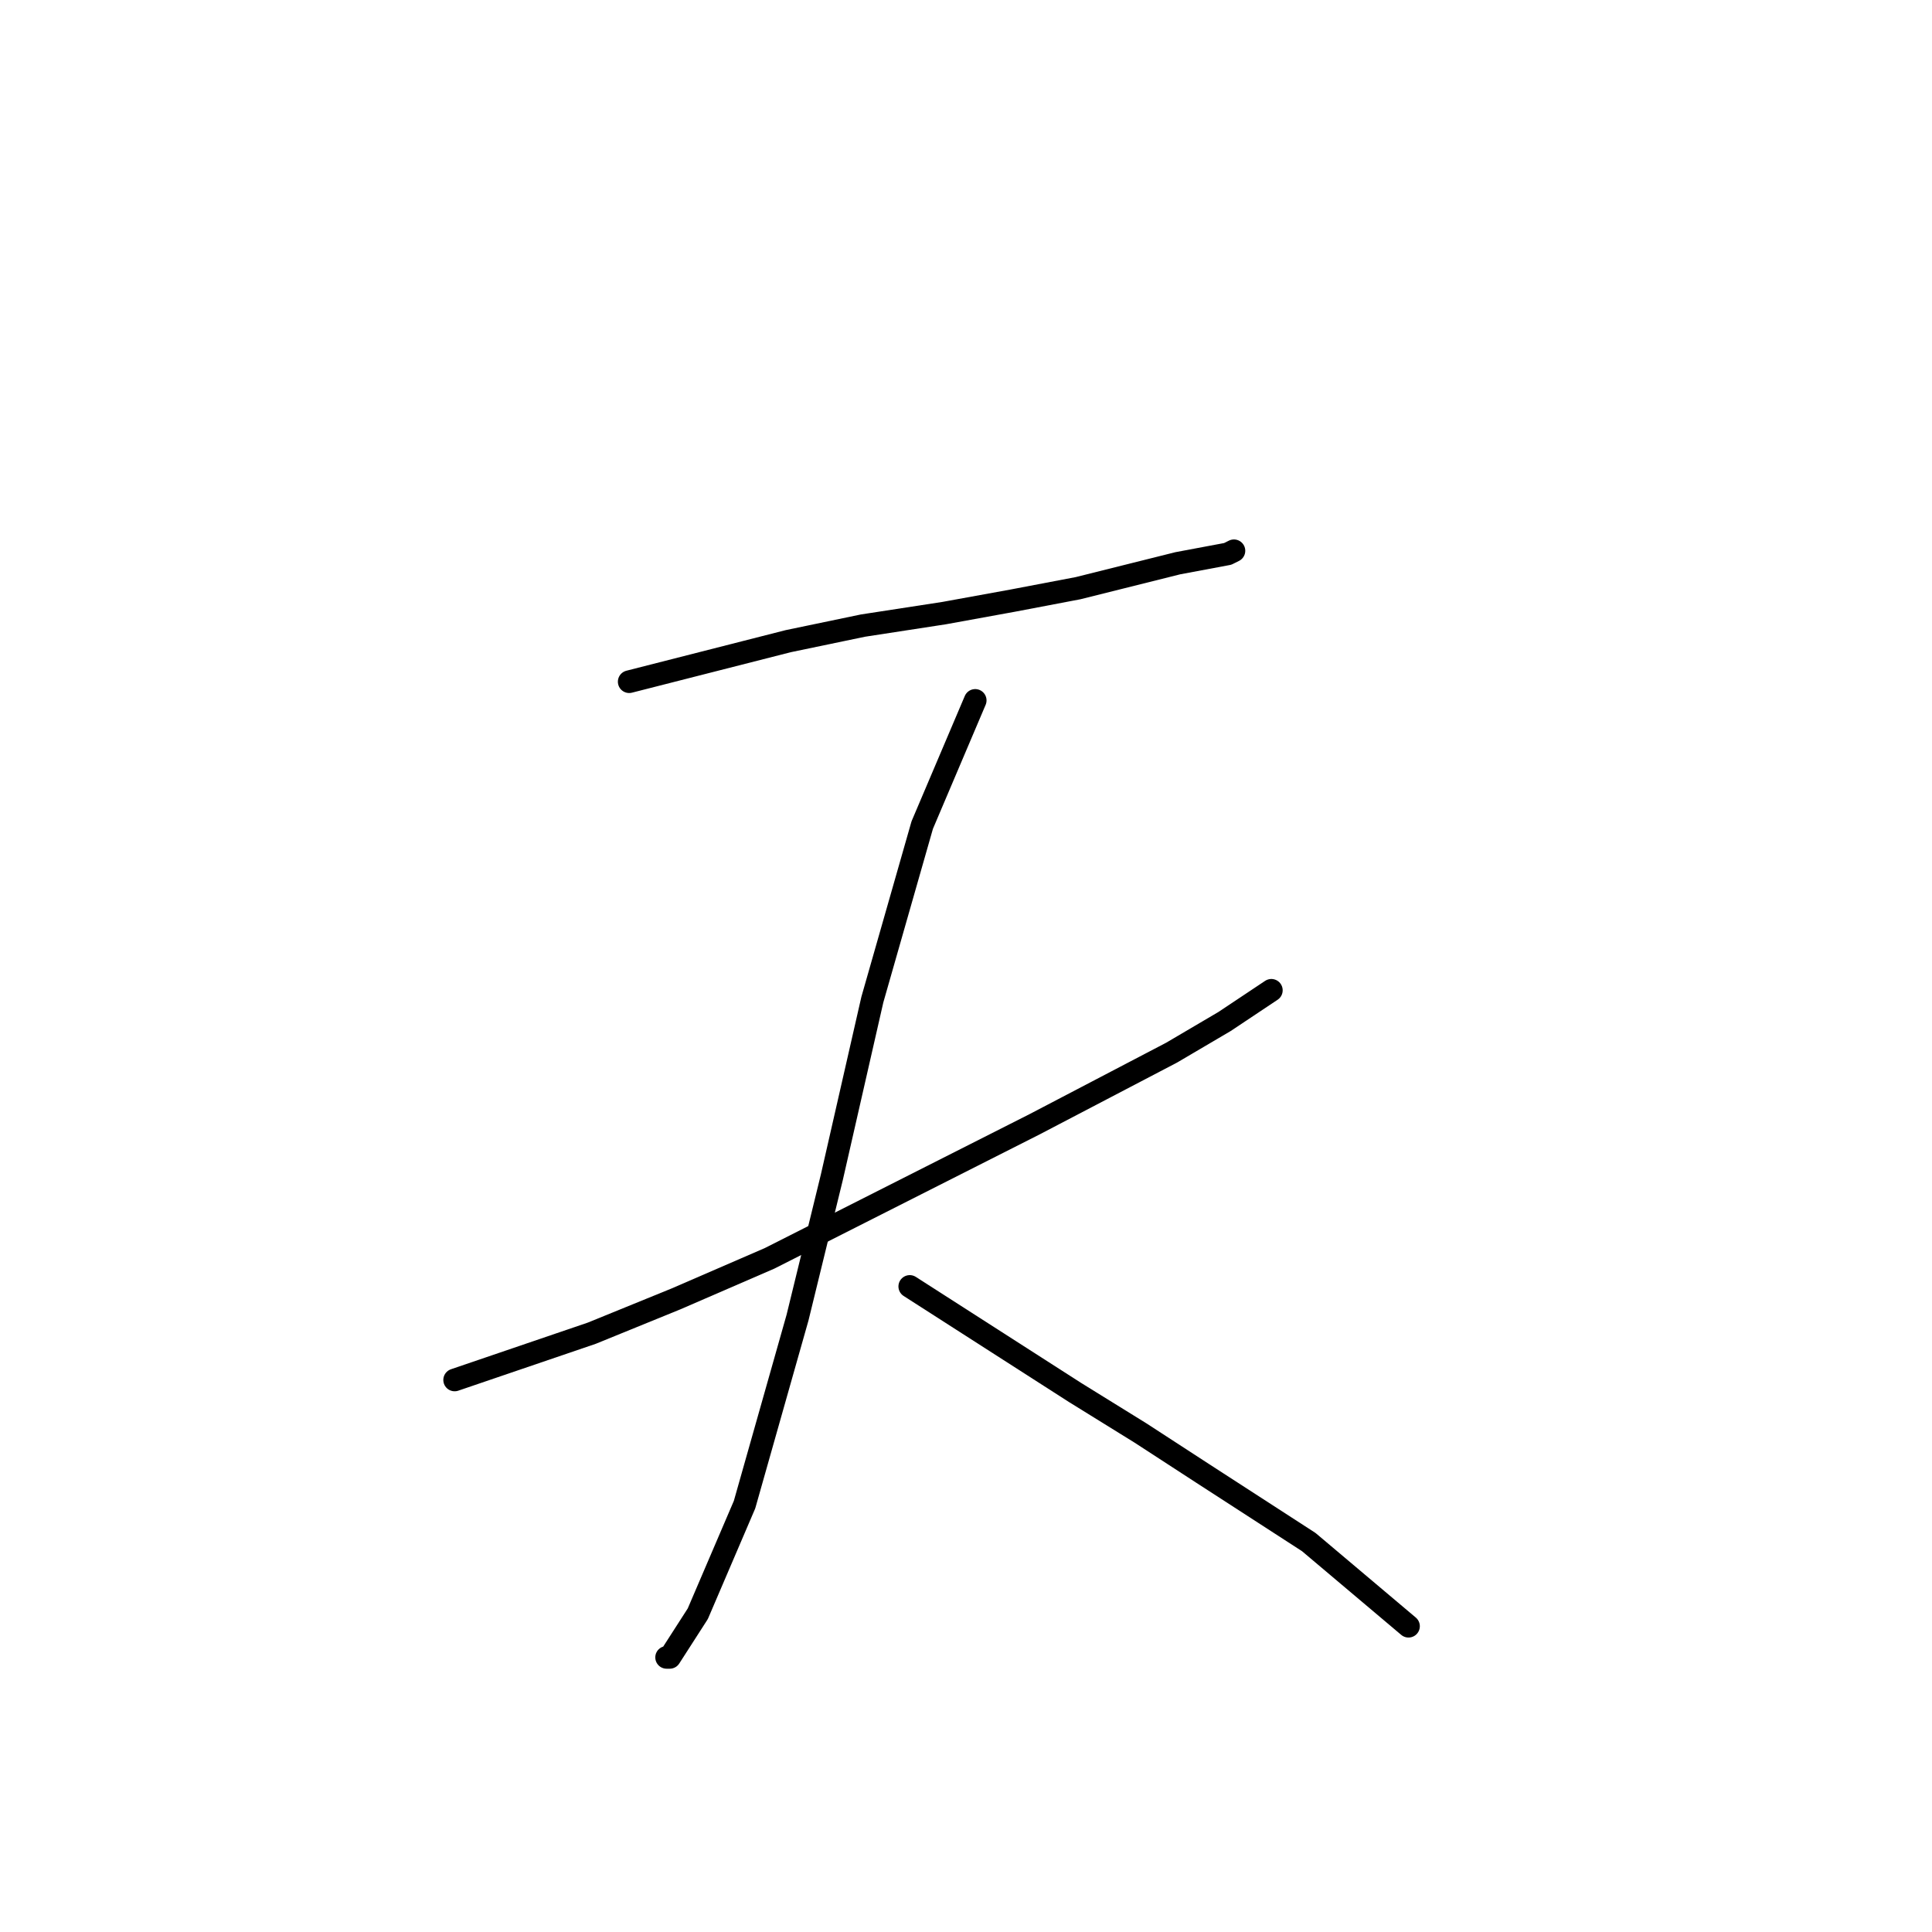 <?xml version="1.0" standalone="no"?>
    <svg width="256" height="256" xmlns="http://www.w3.org/2000/svg" version="1.1">
    <polyline stroke="black" stroke-width="3" stroke-linecap="round" fill="transparent" stroke-linejoin="round" points="83.372 90.329 104.438 84.959 114.351 82.894 125.091 81.242 134.178 79.589 142.852 77.937 156.069 74.633 162.678 73.394 163.504 72.981 163.504 72.981 " />
        <polyline stroke="black" stroke-width="3" stroke-linecap="round" fill="transparent" stroke-linejoin="round" points="60.242 182.852 78.416 176.656 89.568 172.113 101.96 166.743 137.069 148.982 155.243 139.482 162.265 135.351 168.461 131.221 168.461 131.221 " />
        <polyline stroke="black" stroke-width="3" stroke-linecap="round" fill="transparent" stroke-linejoin="round" points="129.221 92.807 122.199 109.329 115.59 132.46 110.221 156.004 105.677 174.591 98.655 199.374 92.46 213.831 88.742 219.613 88.329 219.613 88.329 219.613 " />
        <polyline stroke="black" stroke-width="3" stroke-linecap="round" fill="transparent" stroke-linejoin="round" points="120.547 170.46 142.439 184.504 151.113 189.874 159.374 195.244 173.417 204.331 186.635 215.483 186.635 215.483 " />
        </svg>